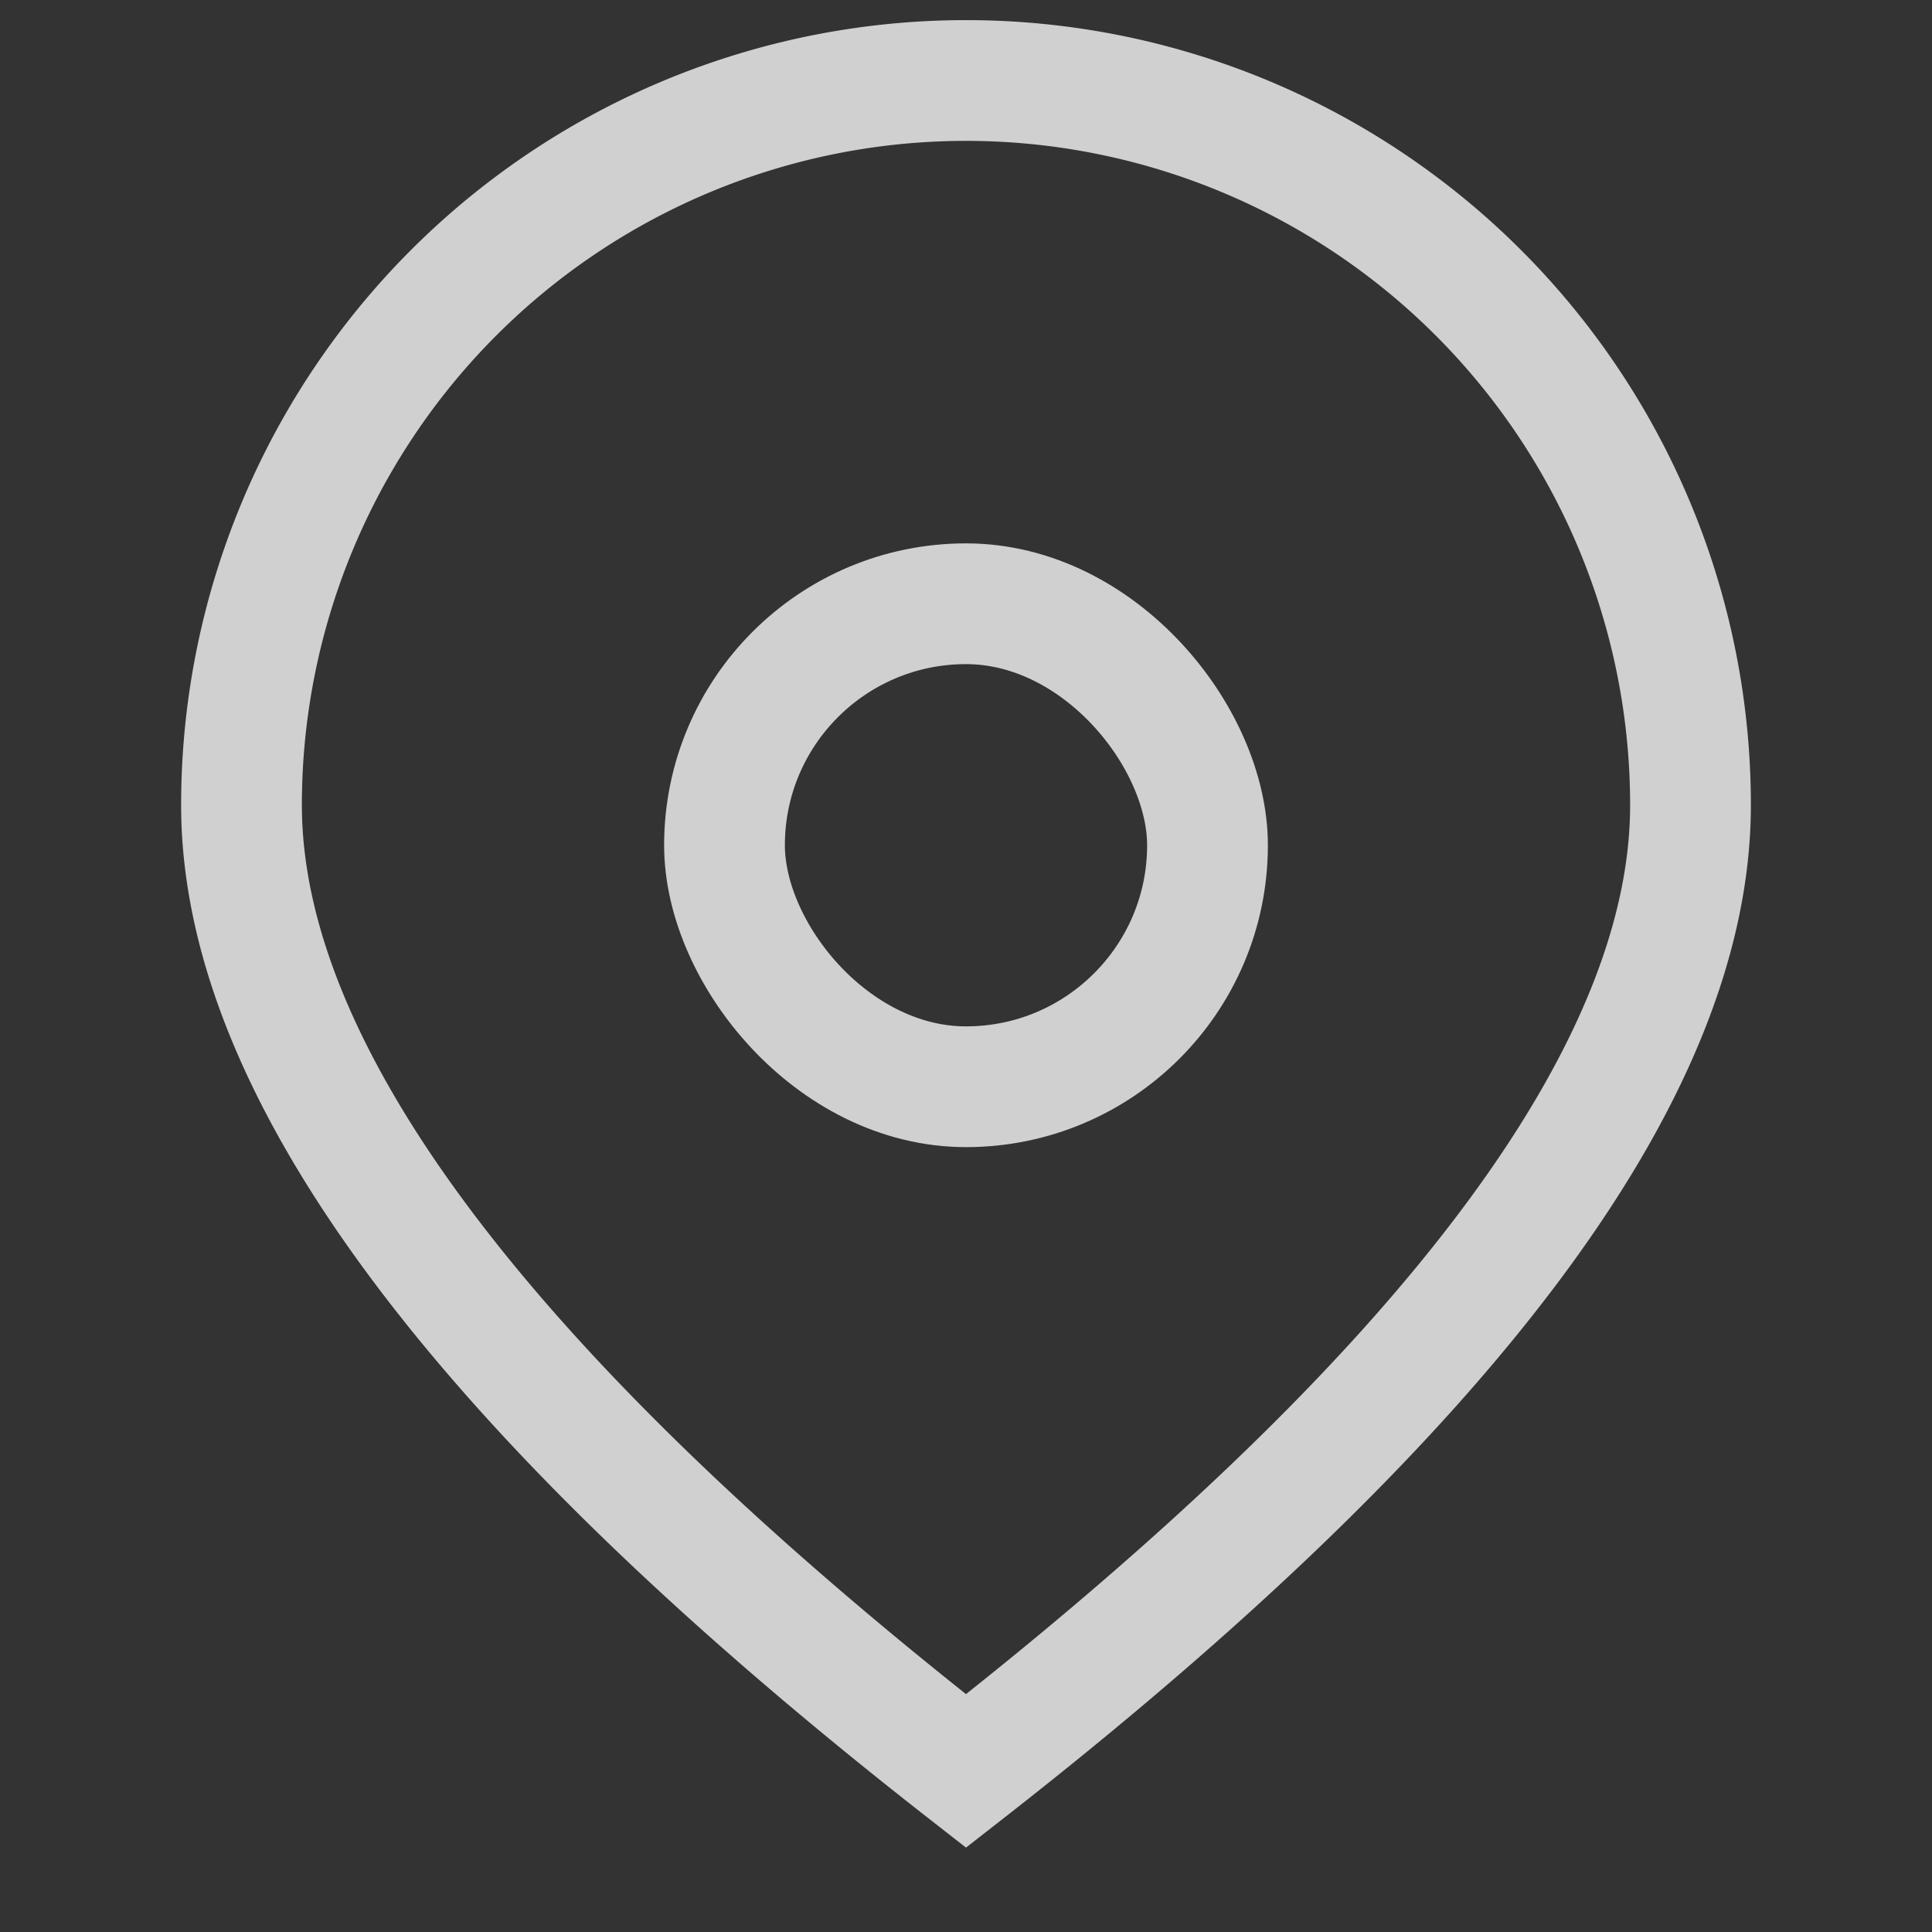 <svg xmlns="http://www.w3.org/2000/svg" width="24" height="24" viewBox="0 0 24 24">
    <rect x="0" y="0" width="24" height="24" fill="#333333" stroke="none"/>
    <g fill="none" fill-rule="evenodd" stroke="#F7F8F7" stroke-width="1.5" opacity=".8">
        <rect width="6" height="6" x="9" y="7.5" rx="3"/>
        <path d="M12 22c6-4.686 9-8.686 9-12a9 9 0 0 0-18 0c0 3.314 3 7.314 9 12z"/>
    </g>
</svg>
